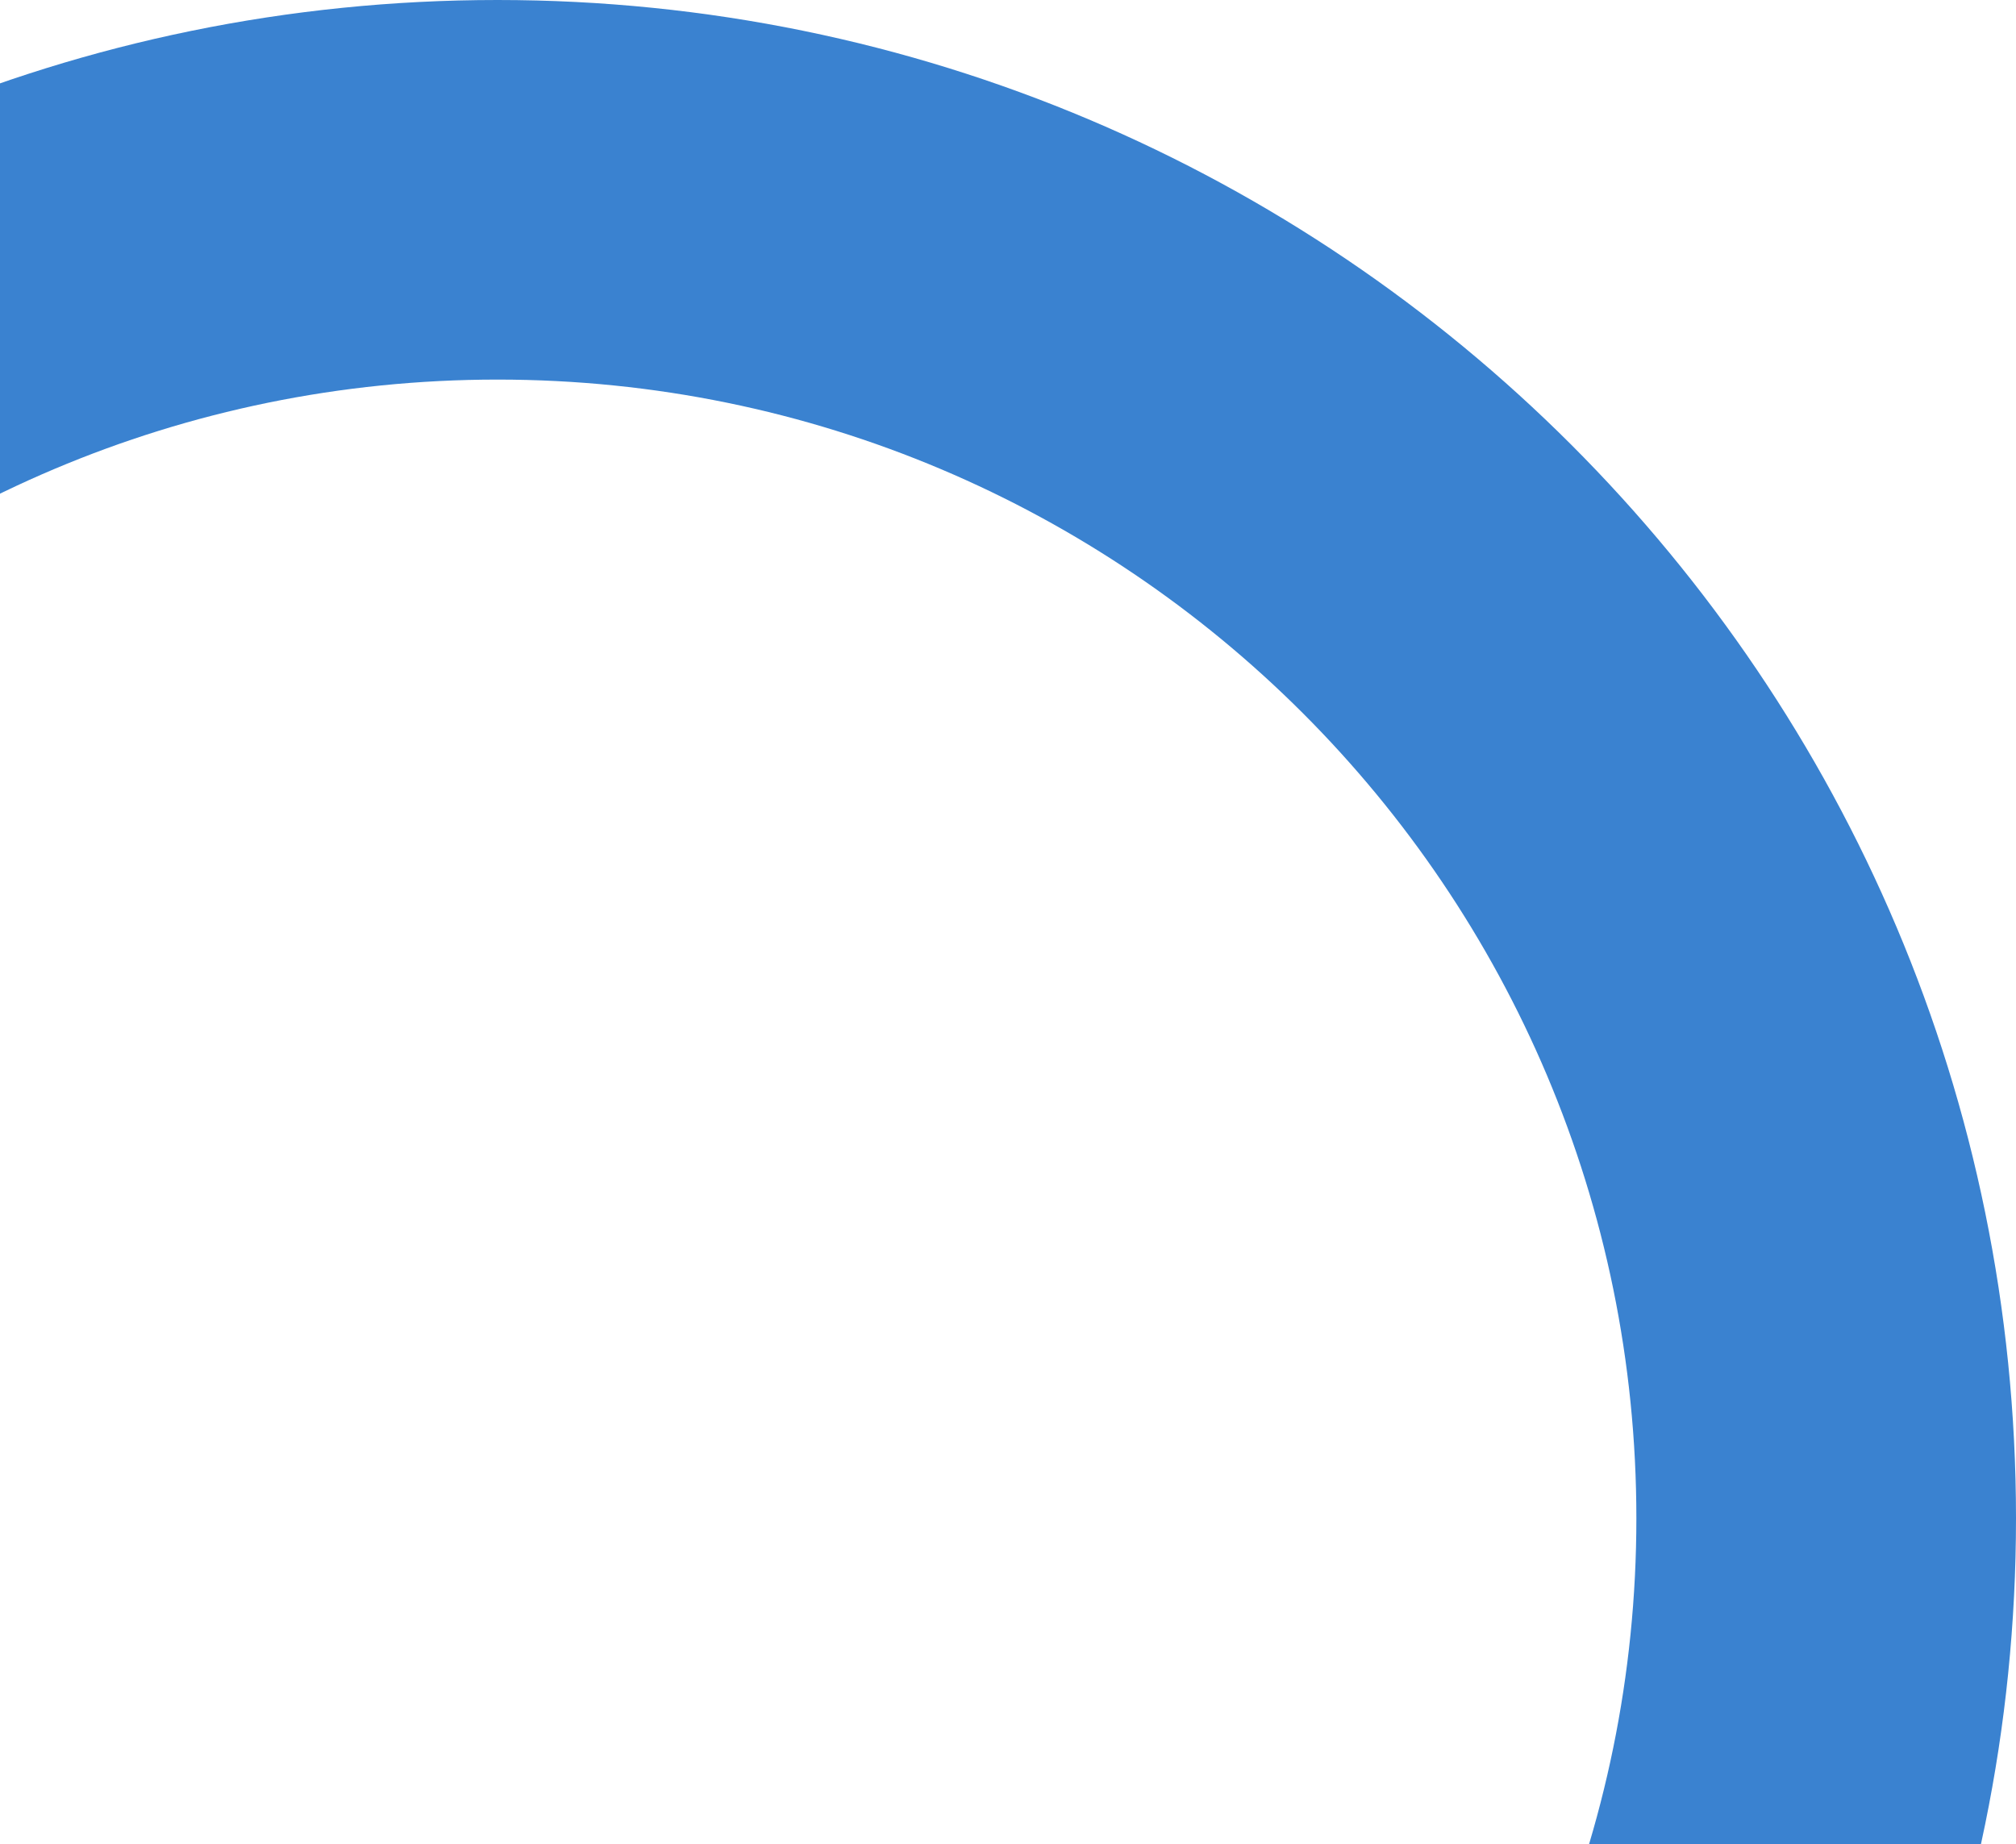 <svg width="541" height="495" viewBox="0 0 541 495" fill="none" xmlns="http://www.w3.org/2000/svg">
<path d="M541 407.5C541 632.556 358.556 815 133.5 815C-91.556 815 -274 632.556 -274 407.5C-274 182.444 -91.556 0 133.5 0C358.556 0 541 182.444 541 407.5ZM-172.125 407.5C-172.125 576.292 -35.292 713.125 133.5 713.125C302.292 713.125 439.125 576.292 439.125 407.5C439.125 238.708 302.292 101.875 133.5 101.875C-35.292 101.875 -172.125 238.708 -172.125 407.5Z" fill="#3A82D0"/>
</svg>

